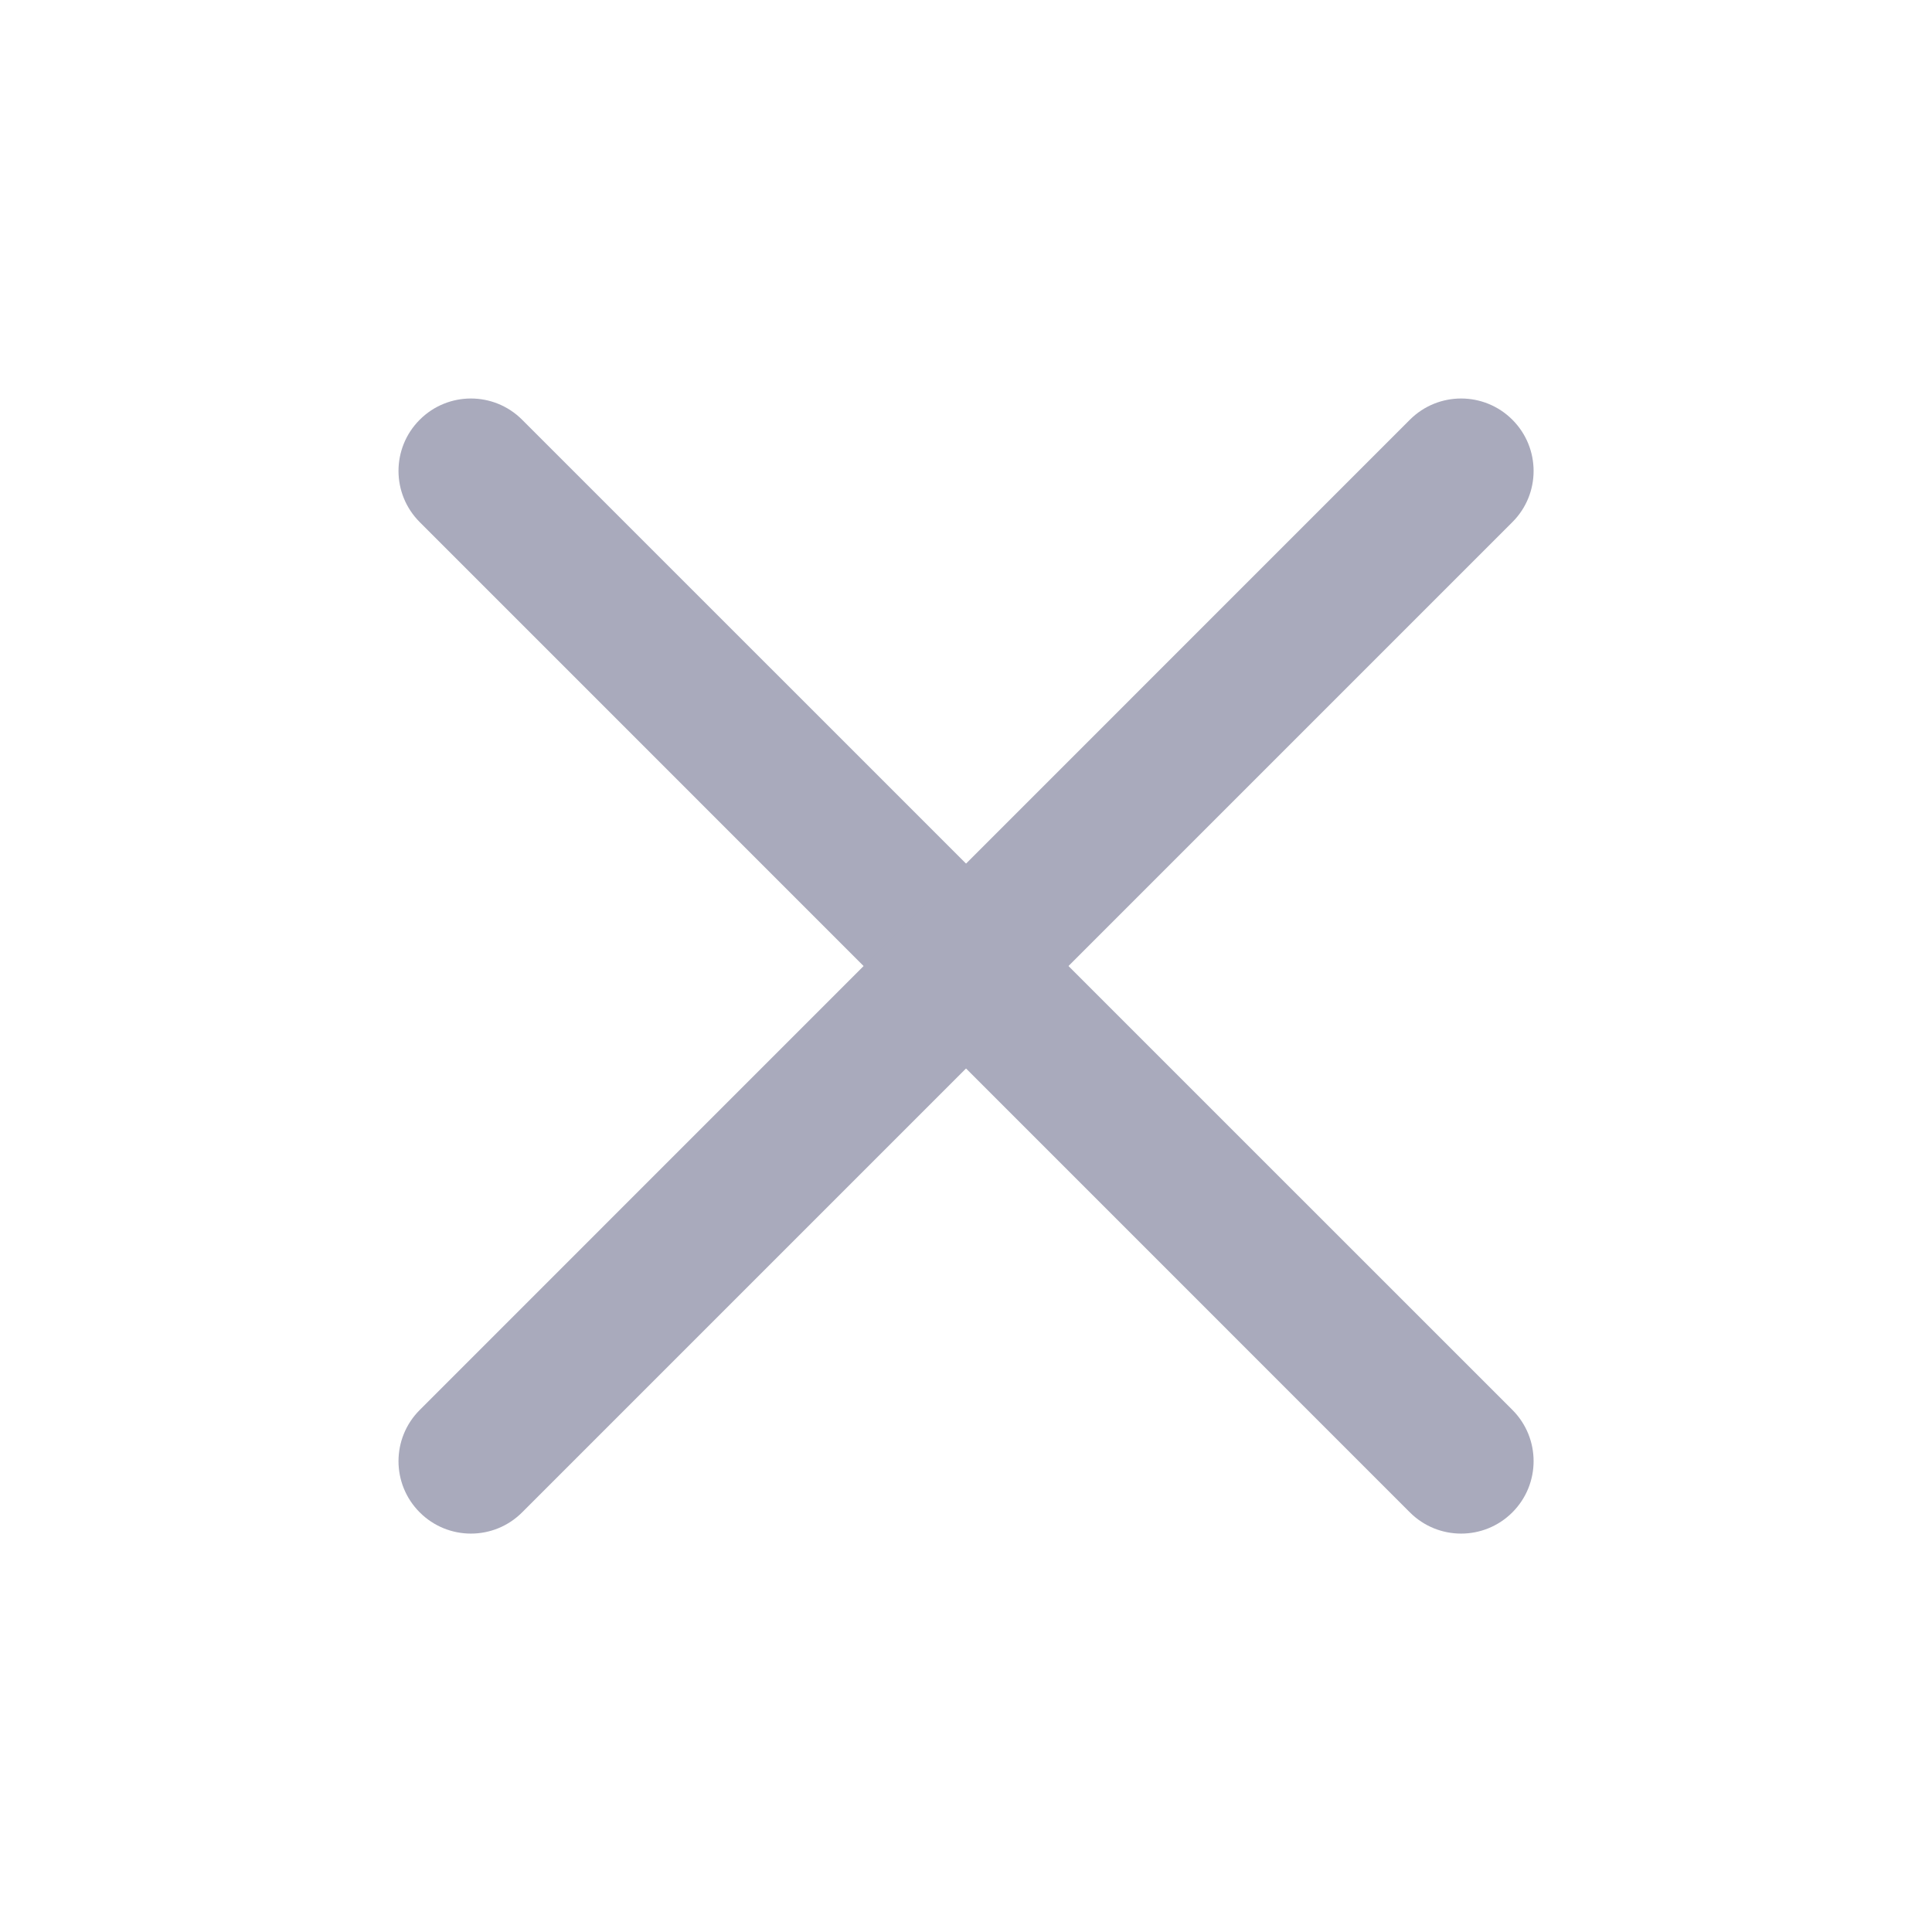 <svg width="20" height="20" viewBox="0 0 20 20" fill="none" xmlns="http://www.w3.org/2000/svg">
<path fill-rule="evenodd" clip-rule="evenodd" d="M4.345 4.345C4.638 4.052 5.112 4.052 5.405 4.345L15.656 14.595C15.949 14.888 15.949 15.363 15.656 15.656C15.363 15.949 14.888 15.949 14.595 15.656L4.345 5.405C4.052 5.112 4.052 4.638 4.345 4.345Z" fill="#A9AABC"/>
<path fill-rule="evenodd" clip-rule="evenodd" d="M4.345 15.656C4.052 15.363 4.052 14.889 4.345 14.596L14.595 4.345C14.888 4.052 15.363 4.052 15.656 4.345C15.949 4.638 15.949 5.113 15.656 5.405L5.405 15.656C5.112 15.949 4.638 15.949 4.345 15.656Z" fill="#A9AABC"/>
</svg>
